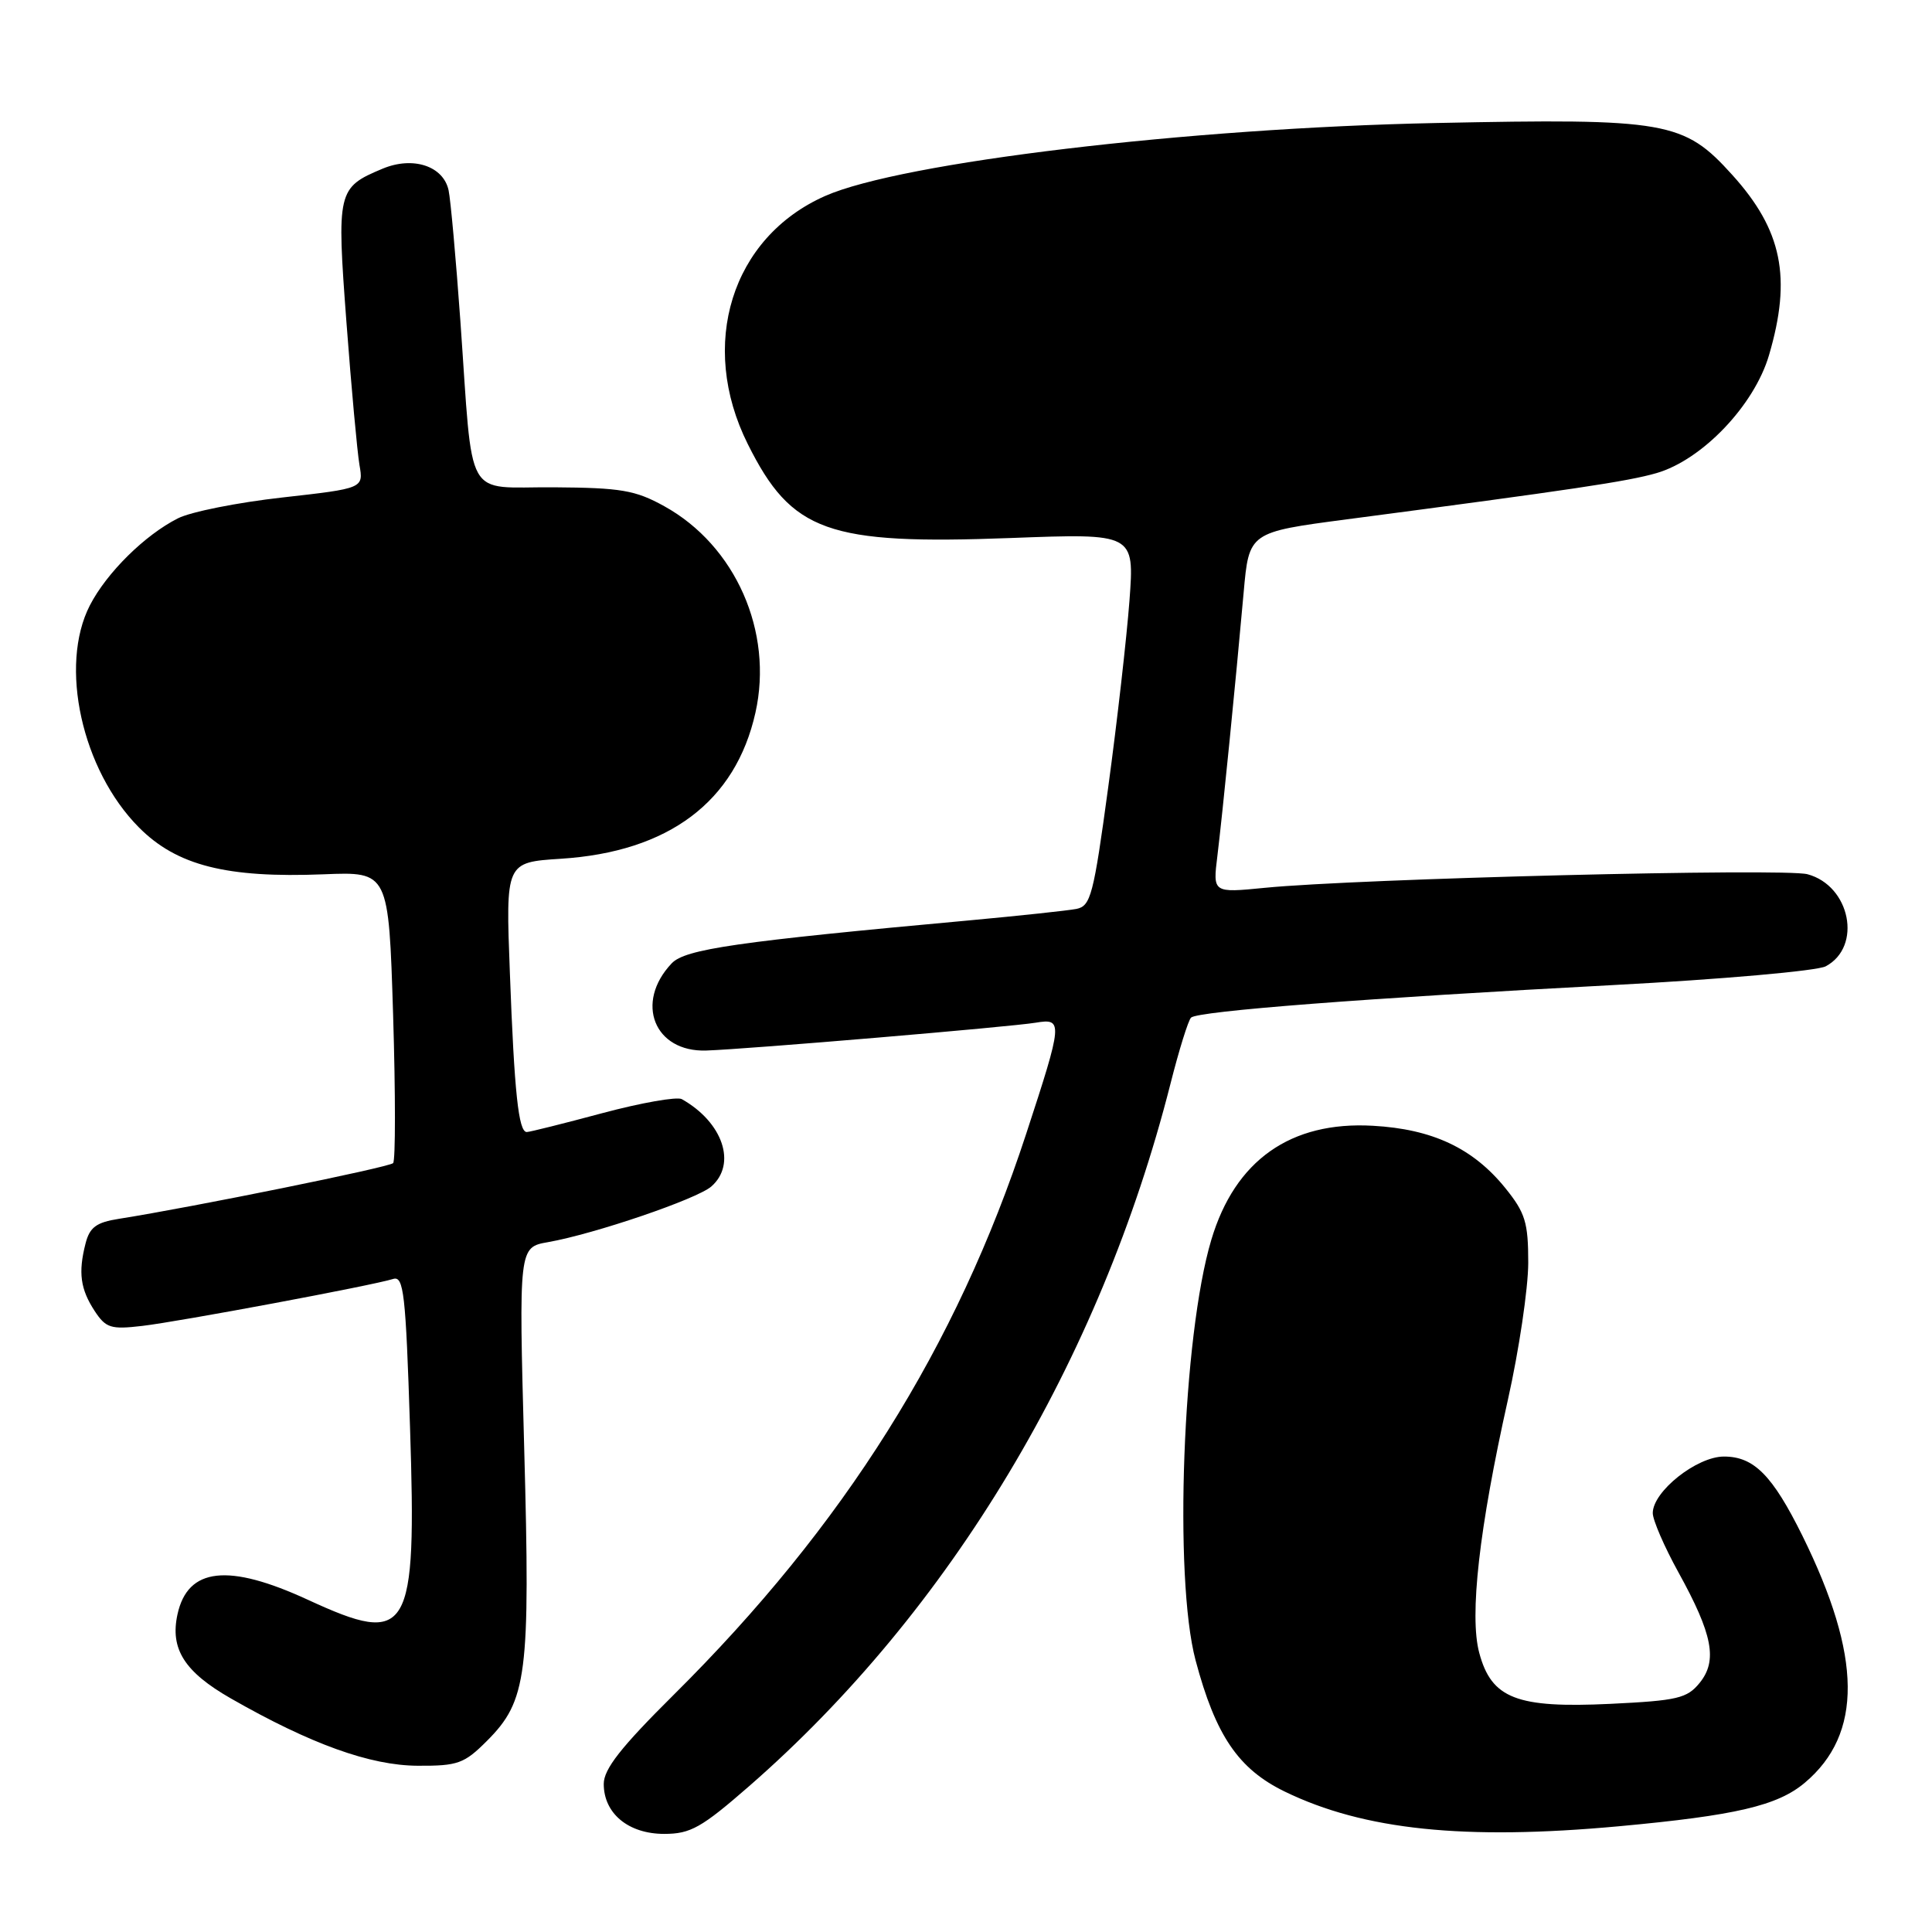 <?xml version="1.0" encoding="UTF-8" standalone="no"?>
<!DOCTYPE svg PUBLIC "-//W3C//DTD SVG 1.1//EN" "http://www.w3.org/Graphics/SVG/1.1/DTD/svg11.dtd" >
<svg xmlns="http://www.w3.org/2000/svg" xmlns:xlink="http://www.w3.org/1999/xlink" version="1.1" viewBox="0 0 256 256">
 <g >
 <path fill="currentColor"
d=" M 99.26 236.68 C 125.89 213.46 145.77 180.32 155.09 143.62 C 156.22 139.15 157.45 135.20 157.82 134.84 C 158.71 133.98 180.99 132.26 213.68 130.53 C 228.08 129.77 240.79 128.65 241.92 128.04 C 246.79 125.44 245.18 117.36 239.50 115.84 C 236.42 115.01 179.94 116.42 167.60 117.64 C 160.70 118.32 160.70 118.32 161.31 113.41 C 161.99 107.84 163.73 90.41 164.79 78.51 C 165.50 70.52 165.50 70.52 178.50 68.81 C 208.30 64.89 215.70 63.79 219.49 62.69 C 225.55 60.94 232.45 53.71 234.40 47.07 C 237.43 36.78 236.15 30.49 229.53 23.17 C 223.11 16.06 220.90 15.67 190.28 16.30 C 157.40 16.97 119.41 21.51 109.33 25.97 C 96.94 31.45 92.50 45.68 99.09 58.85 C 104.90 70.50 109.66 72.20 133.91 71.29 C 150.32 70.67 150.32 70.67 149.66 79.59 C 149.29 84.49 148.03 95.60 146.85 104.27 C 144.90 118.65 144.53 120.07 142.61 120.44 C 141.45 120.66 135.10 121.34 128.50 121.95 C 97.63 124.77 90.79 125.76 89.00 127.65 C 84.07 132.85 86.69 139.44 93.60 139.20 C 99.04 139.02 133.90 136.07 137.25 135.51 C 140.87 134.91 140.83 135.42 135.98 150.22 C 126.73 178.49 111.86 202.16 89.25 224.59 C 82.28 231.51 80.00 234.41 80.00 236.38 C 80.00 240.30 83.27 243.00 88.01 243.00 C 91.50 243.00 92.95 242.18 99.26 236.68 Z  M 214.50 241.99 C 230.00 240.56 235.53 239.27 239.15 236.22 C 246.83 229.75 246.73 219.51 238.83 203.50 C 234.86 195.48 232.41 193.00 228.43 193.00 C 224.83 193.00 219.00 197.63 219.00 200.49 C 219.00 201.42 220.53 204.95 222.40 208.34 C 226.94 216.56 227.61 220.03 225.22 222.98 C 223.55 225.04 222.28 225.34 213.37 225.77 C 200.97 226.36 197.63 225.07 196.01 219.02 C 194.68 214.10 196.00 202.49 199.80 185.50 C 201.28 178.90 202.49 170.73 202.50 167.34 C 202.50 161.96 202.11 160.71 199.45 157.41 C 195.18 152.14 189.81 149.61 181.91 149.17 C 171.01 148.55 163.64 153.75 160.50 164.30 C 156.70 177.01 155.51 209.04 158.42 220.00 C 161.07 229.96 164.09 234.41 170.25 237.40 C 180.73 242.49 194.05 243.87 214.50 241.99 Z  M 64.51 230.69 C 69.84 225.36 70.28 221.97 69.46 191.94 C 68.74 165.27 68.74 165.27 72.62 164.59 C 78.80 163.50 92.34 158.88 94.25 157.22 C 97.66 154.24 95.79 148.71 90.34 145.64 C 89.70 145.29 84.97 146.12 79.84 147.49 C 74.70 148.87 70.18 150.00 69.80 150.00 C 68.71 150.00 68.15 144.79 67.56 128.88 C 67.00 114.26 67.00 114.26 74.31 113.79 C 88.61 112.88 97.46 106.23 100.10 94.43 C 102.50 83.71 97.46 72.29 88.01 67.07 C 84.18 64.95 82.27 64.63 73.36 64.57 C 61.39 64.49 62.73 66.88 61.00 42.50 C 60.41 34.25 59.71 26.47 59.44 25.21 C 58.74 21.99 54.72 20.67 50.70 22.35 C 44.70 24.86 44.60 25.29 45.91 42.76 C 46.56 51.42 47.34 59.90 47.63 61.60 C 48.17 64.71 48.17 64.71 37.41 65.92 C 31.49 66.58 25.27 67.82 23.58 68.68 C 19.21 70.88 14.14 75.88 11.91 80.21 C 7.80 88.20 10.84 102.02 18.40 109.63 C 23.42 114.69 30.01 116.36 42.87 115.85 C 51.50 115.50 51.50 115.50 52.09 134.50 C 52.41 144.95 52.41 153.78 52.09 154.12 C 51.57 154.67 25.56 159.95 15.76 161.50 C 12.75 161.97 11.88 162.62 11.33 164.79 C 10.35 168.63 10.65 170.81 12.54 173.71 C 14.03 175.97 14.68 176.18 18.85 175.69 C 23.75 175.12 49.37 170.33 52.09 169.47 C 53.49 169.03 53.76 171.33 54.33 189.12 C 55.22 216.58 54.27 218.19 40.82 211.99 C 30.25 207.11 24.88 207.70 23.52 213.90 C 22.51 218.49 24.44 221.53 30.57 225.04 C 41.16 231.10 49.05 233.94 55.35 233.97 C 60.66 234.00 61.51 233.69 64.51 230.69 Z "/>
</g>
</svg>